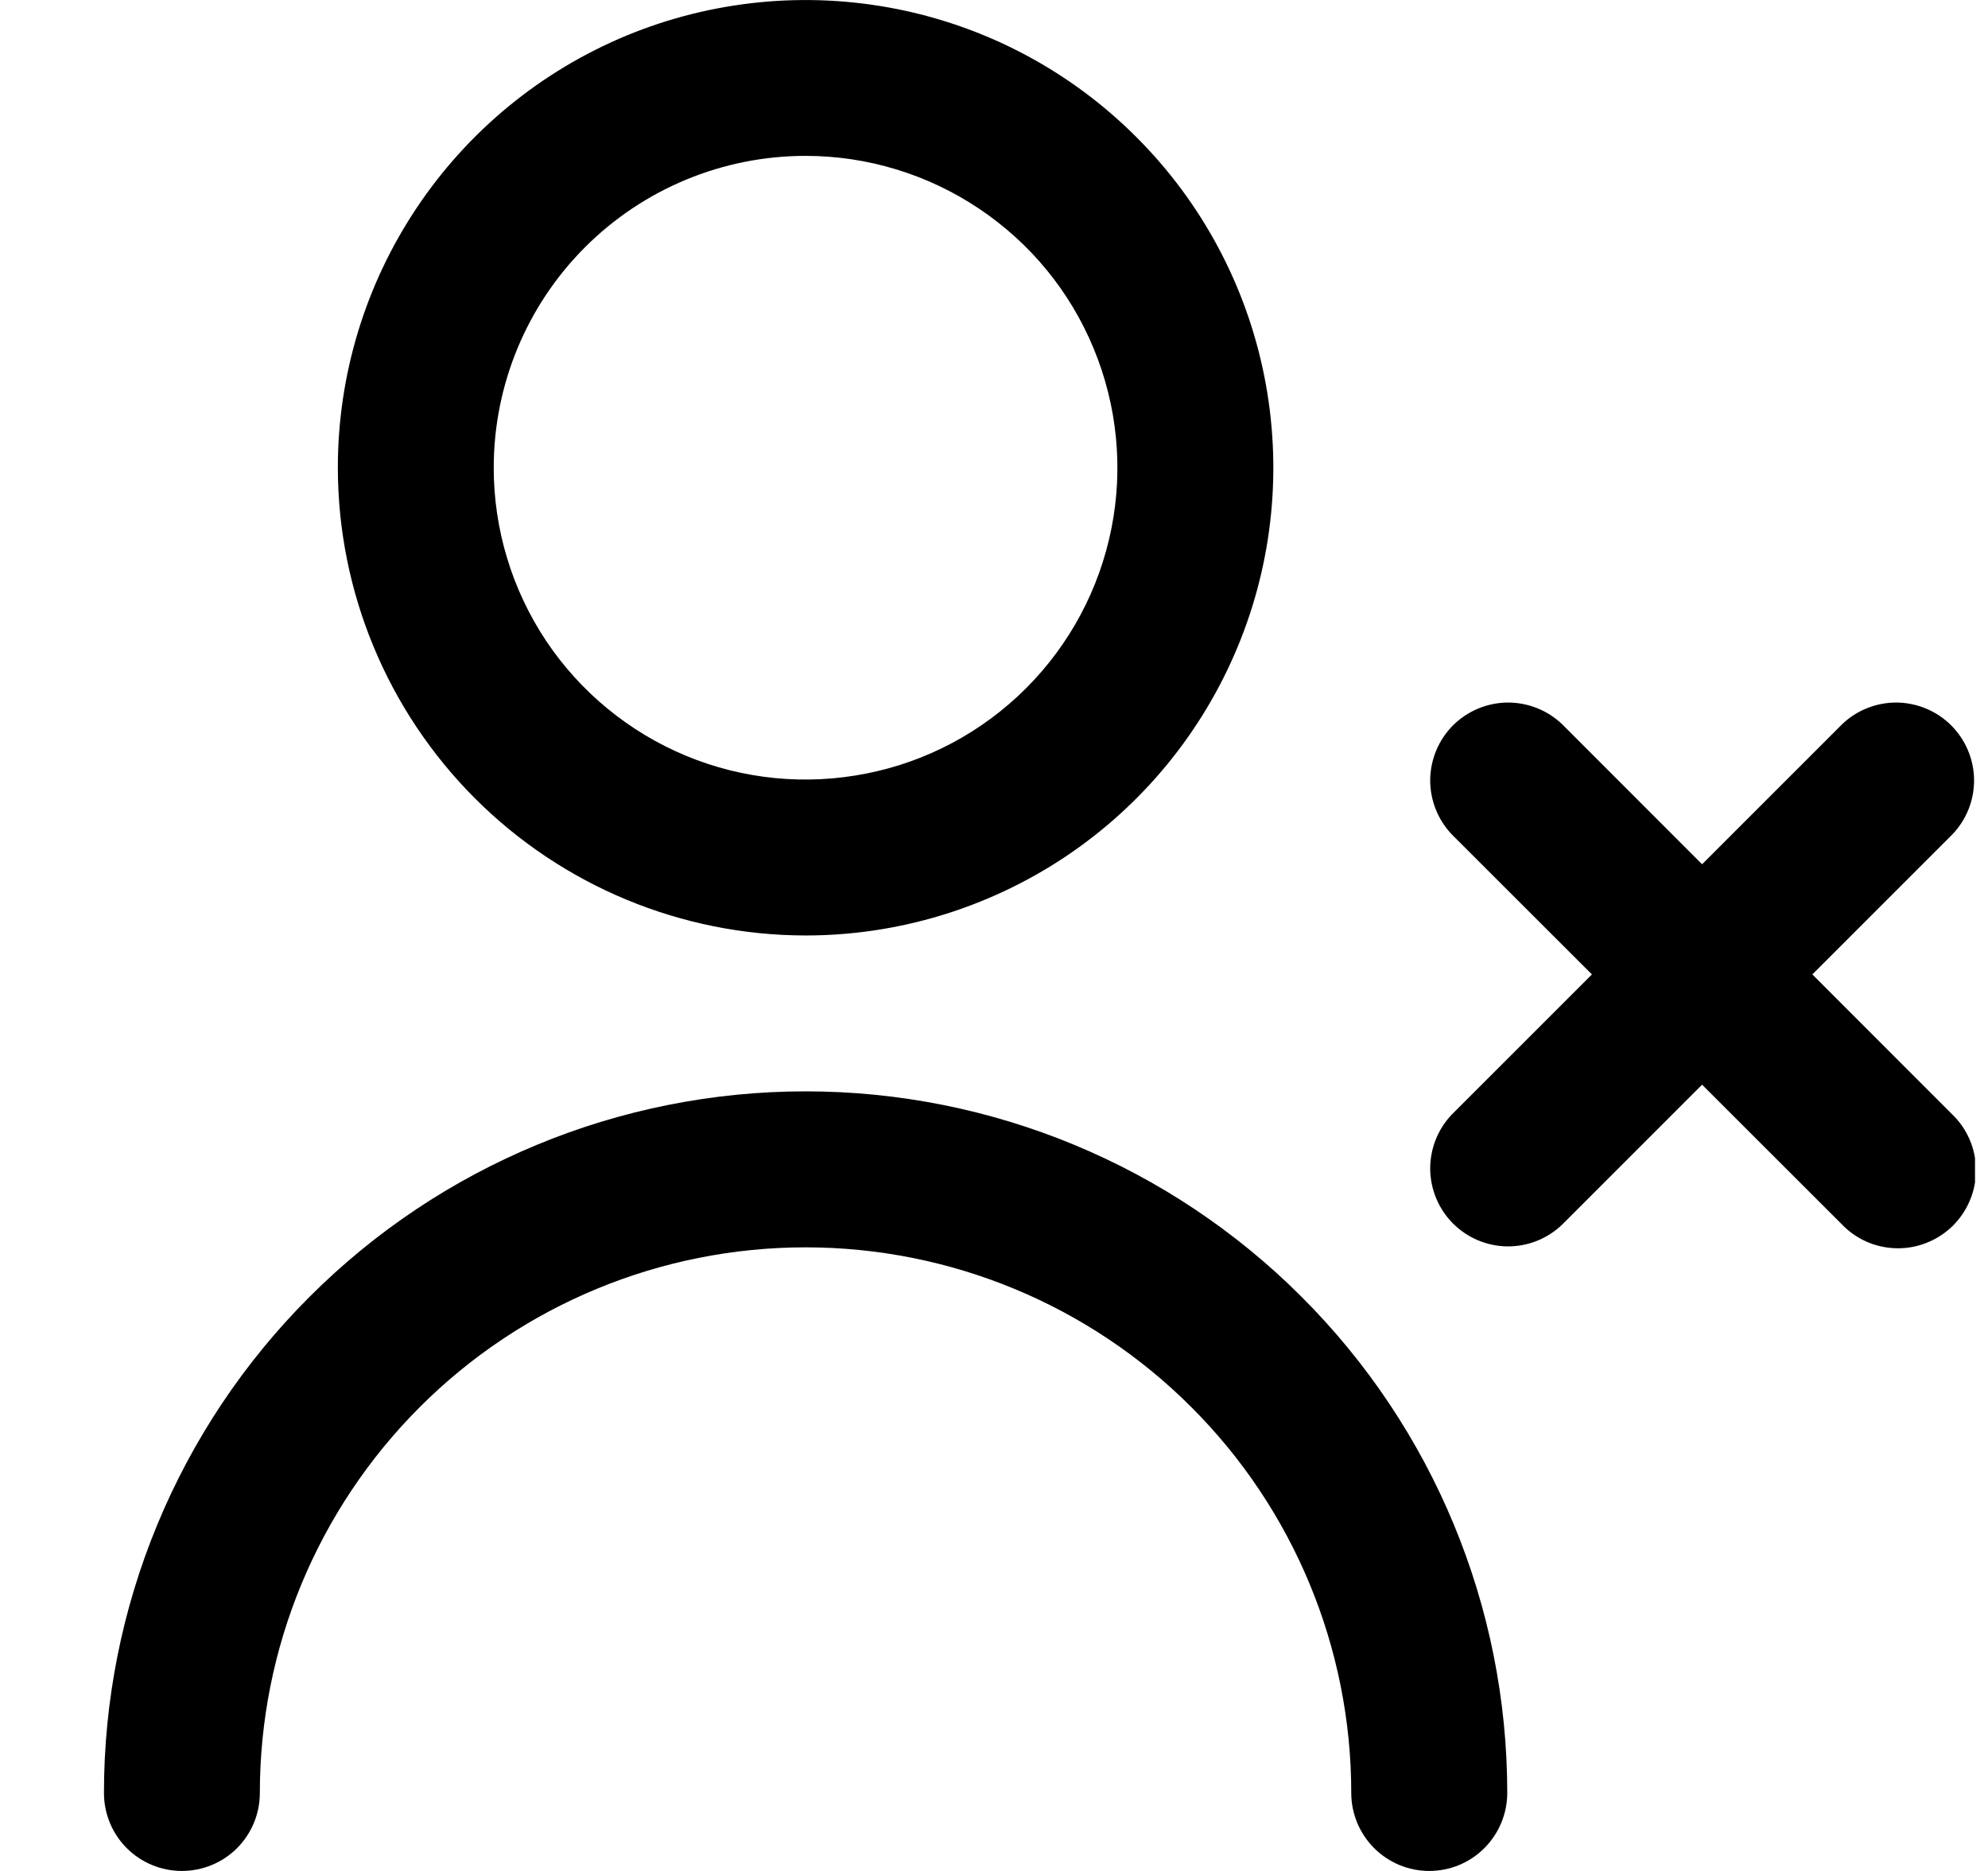 <svg width="17" height="16" viewBox="0 0 17 16" fill="none" xmlns="http://www.w3.org/2000/svg">
<g clip-path="url(#clip0_483_13881)">
<path d="M6.889 8C7.68 8 8.453 7.765 9.111 7.326C9.769 6.886 10.281 6.262 10.584 5.531C10.887 4.8 10.966 3.996 10.812 3.22C10.658 2.444 10.277 1.731 9.717 1.172C9.158 0.612 8.445 0.231 7.669 0.077C6.893 -0.077 6.089 0.002 5.358 0.304C4.627 0.607 4.002 1.12 3.563 1.778C3.123 2.436 2.889 3.209 2.889 4C2.89 5.061 3.312 6.077 4.061 6.827C4.811 7.577 5.828 7.999 6.889 8ZM6.889 1.333C7.416 1.333 7.932 1.49 8.37 1.783C8.809 2.076 9.151 2.492 9.352 2.98C9.554 3.467 9.607 4.003 9.504 4.52C9.401 5.038 9.147 5.513 8.774 5.886C8.401 6.259 7.926 6.513 7.409 6.615C6.892 6.718 6.355 6.666 5.868 6.464C5.381 6.262 4.964 5.92 4.671 5.482C4.378 5.043 4.222 4.527 4.222 4C4.222 3.293 4.503 2.614 5.003 2.114C5.503 1.614 6.181 1.333 6.889 1.333ZM12.889 15.333C12.889 15.51 12.818 15.68 12.693 15.805C12.568 15.93 12.399 16 12.222 16C12.045 16 11.876 15.93 11.751 15.805C11.626 15.68 11.555 15.51 11.555 15.333C11.555 14.096 11.064 12.909 10.188 12.034C9.313 11.158 8.126 10.667 6.889 10.667C5.651 10.667 4.464 11.158 3.589 12.034C2.714 12.909 2.222 14.096 2.222 15.333C2.222 15.51 2.152 15.68 2.027 15.805C1.902 15.93 1.732 16 1.555 16C1.379 16 1.209 15.93 1.084 15.805C0.959 15.68 0.889 15.51 0.889 15.333C0.889 13.742 1.521 12.216 2.646 11.091C3.771 9.965 5.297 9.333 6.889 9.333C8.48 9.333 10.006 9.965 11.131 11.091C12.257 12.216 12.889 13.742 12.889 15.333ZM16.693 9.529C16.757 9.59 16.808 9.664 16.843 9.745C16.878 9.826 16.896 9.914 16.897 10.002C16.898 10.091 16.881 10.179 16.847 10.261C16.814 10.343 16.764 10.417 16.702 10.48C16.639 10.542 16.565 10.592 16.483 10.625C16.401 10.659 16.313 10.676 16.224 10.675C16.136 10.674 16.048 10.656 15.967 10.621C15.886 10.586 15.812 10.535 15.751 10.471L14.555 9.276L13.36 10.471C13.234 10.593 13.066 10.66 12.891 10.659C12.716 10.657 12.549 10.587 12.425 10.463C12.302 10.34 12.232 10.172 12.23 9.998C12.229 9.823 12.296 9.654 12.417 9.529L13.613 8.333L12.417 7.138C12.296 7.012 12.229 6.844 12.23 6.669C12.232 6.494 12.302 6.327 12.425 6.203C12.549 6.08 12.716 6.01 12.891 6.008C13.066 6.007 13.234 6.074 13.36 6.195L14.555 7.391L15.751 6.195C15.876 6.074 16.045 6.007 16.22 6.008C16.394 6.01 16.562 6.08 16.685 6.203C16.809 6.327 16.879 6.494 16.881 6.669C16.882 6.844 16.815 7.012 16.693 7.138L15.498 8.333L16.693 9.529Z" fill="black"/>
</g>
<defs>
<clipPath id="clip0_483_13881">
<rect width="16" height="16" fill="white" transform="translate(0.889)"/>
</clipPath>
</defs>
</svg>
